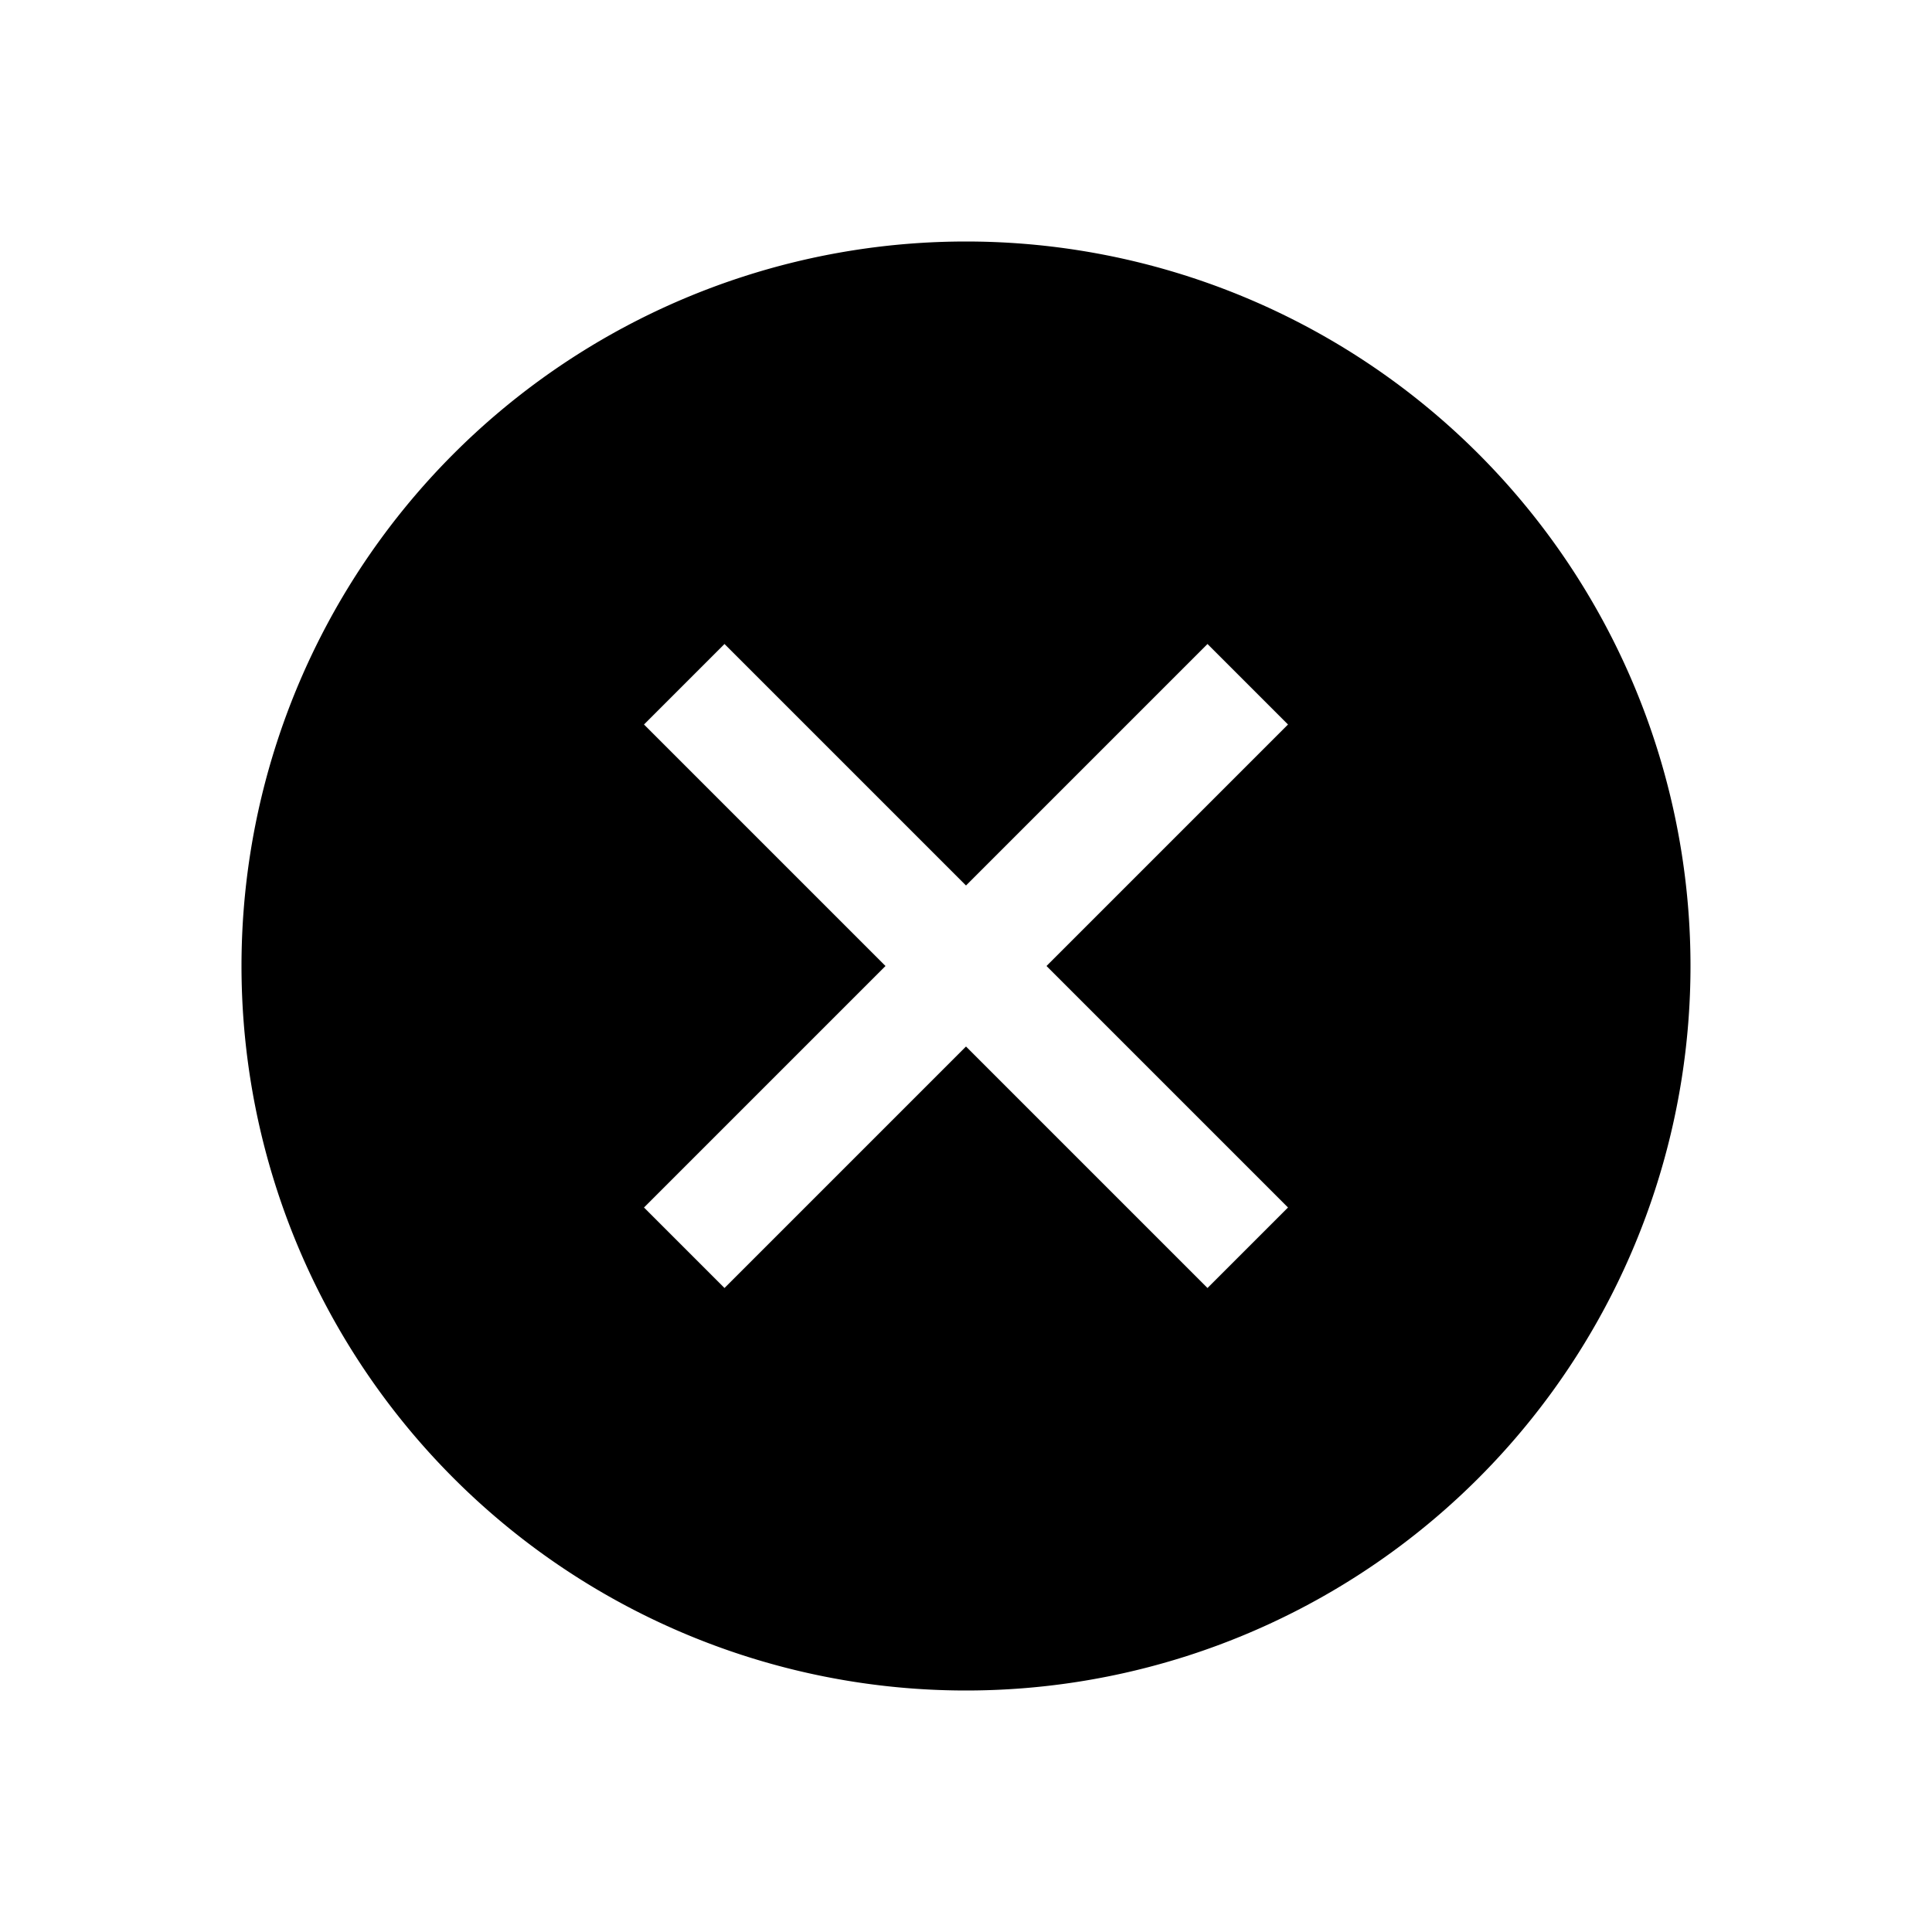 <svg width="24" height="24" fill="currentColor" xmlns="http://www.w3.org/2000/svg"><path fill-rule="evenodd" clip-rule="evenodd" d="M12 21a9 9 0 1 0 0-18 9 9 0 0 0 0 18ZM8 9l1-1 3 3 3-3 1 1-3 3 3 3-1 1-3-3-3 3-1-1 3-3-3-3Z" fill="currentColor"/></svg>
